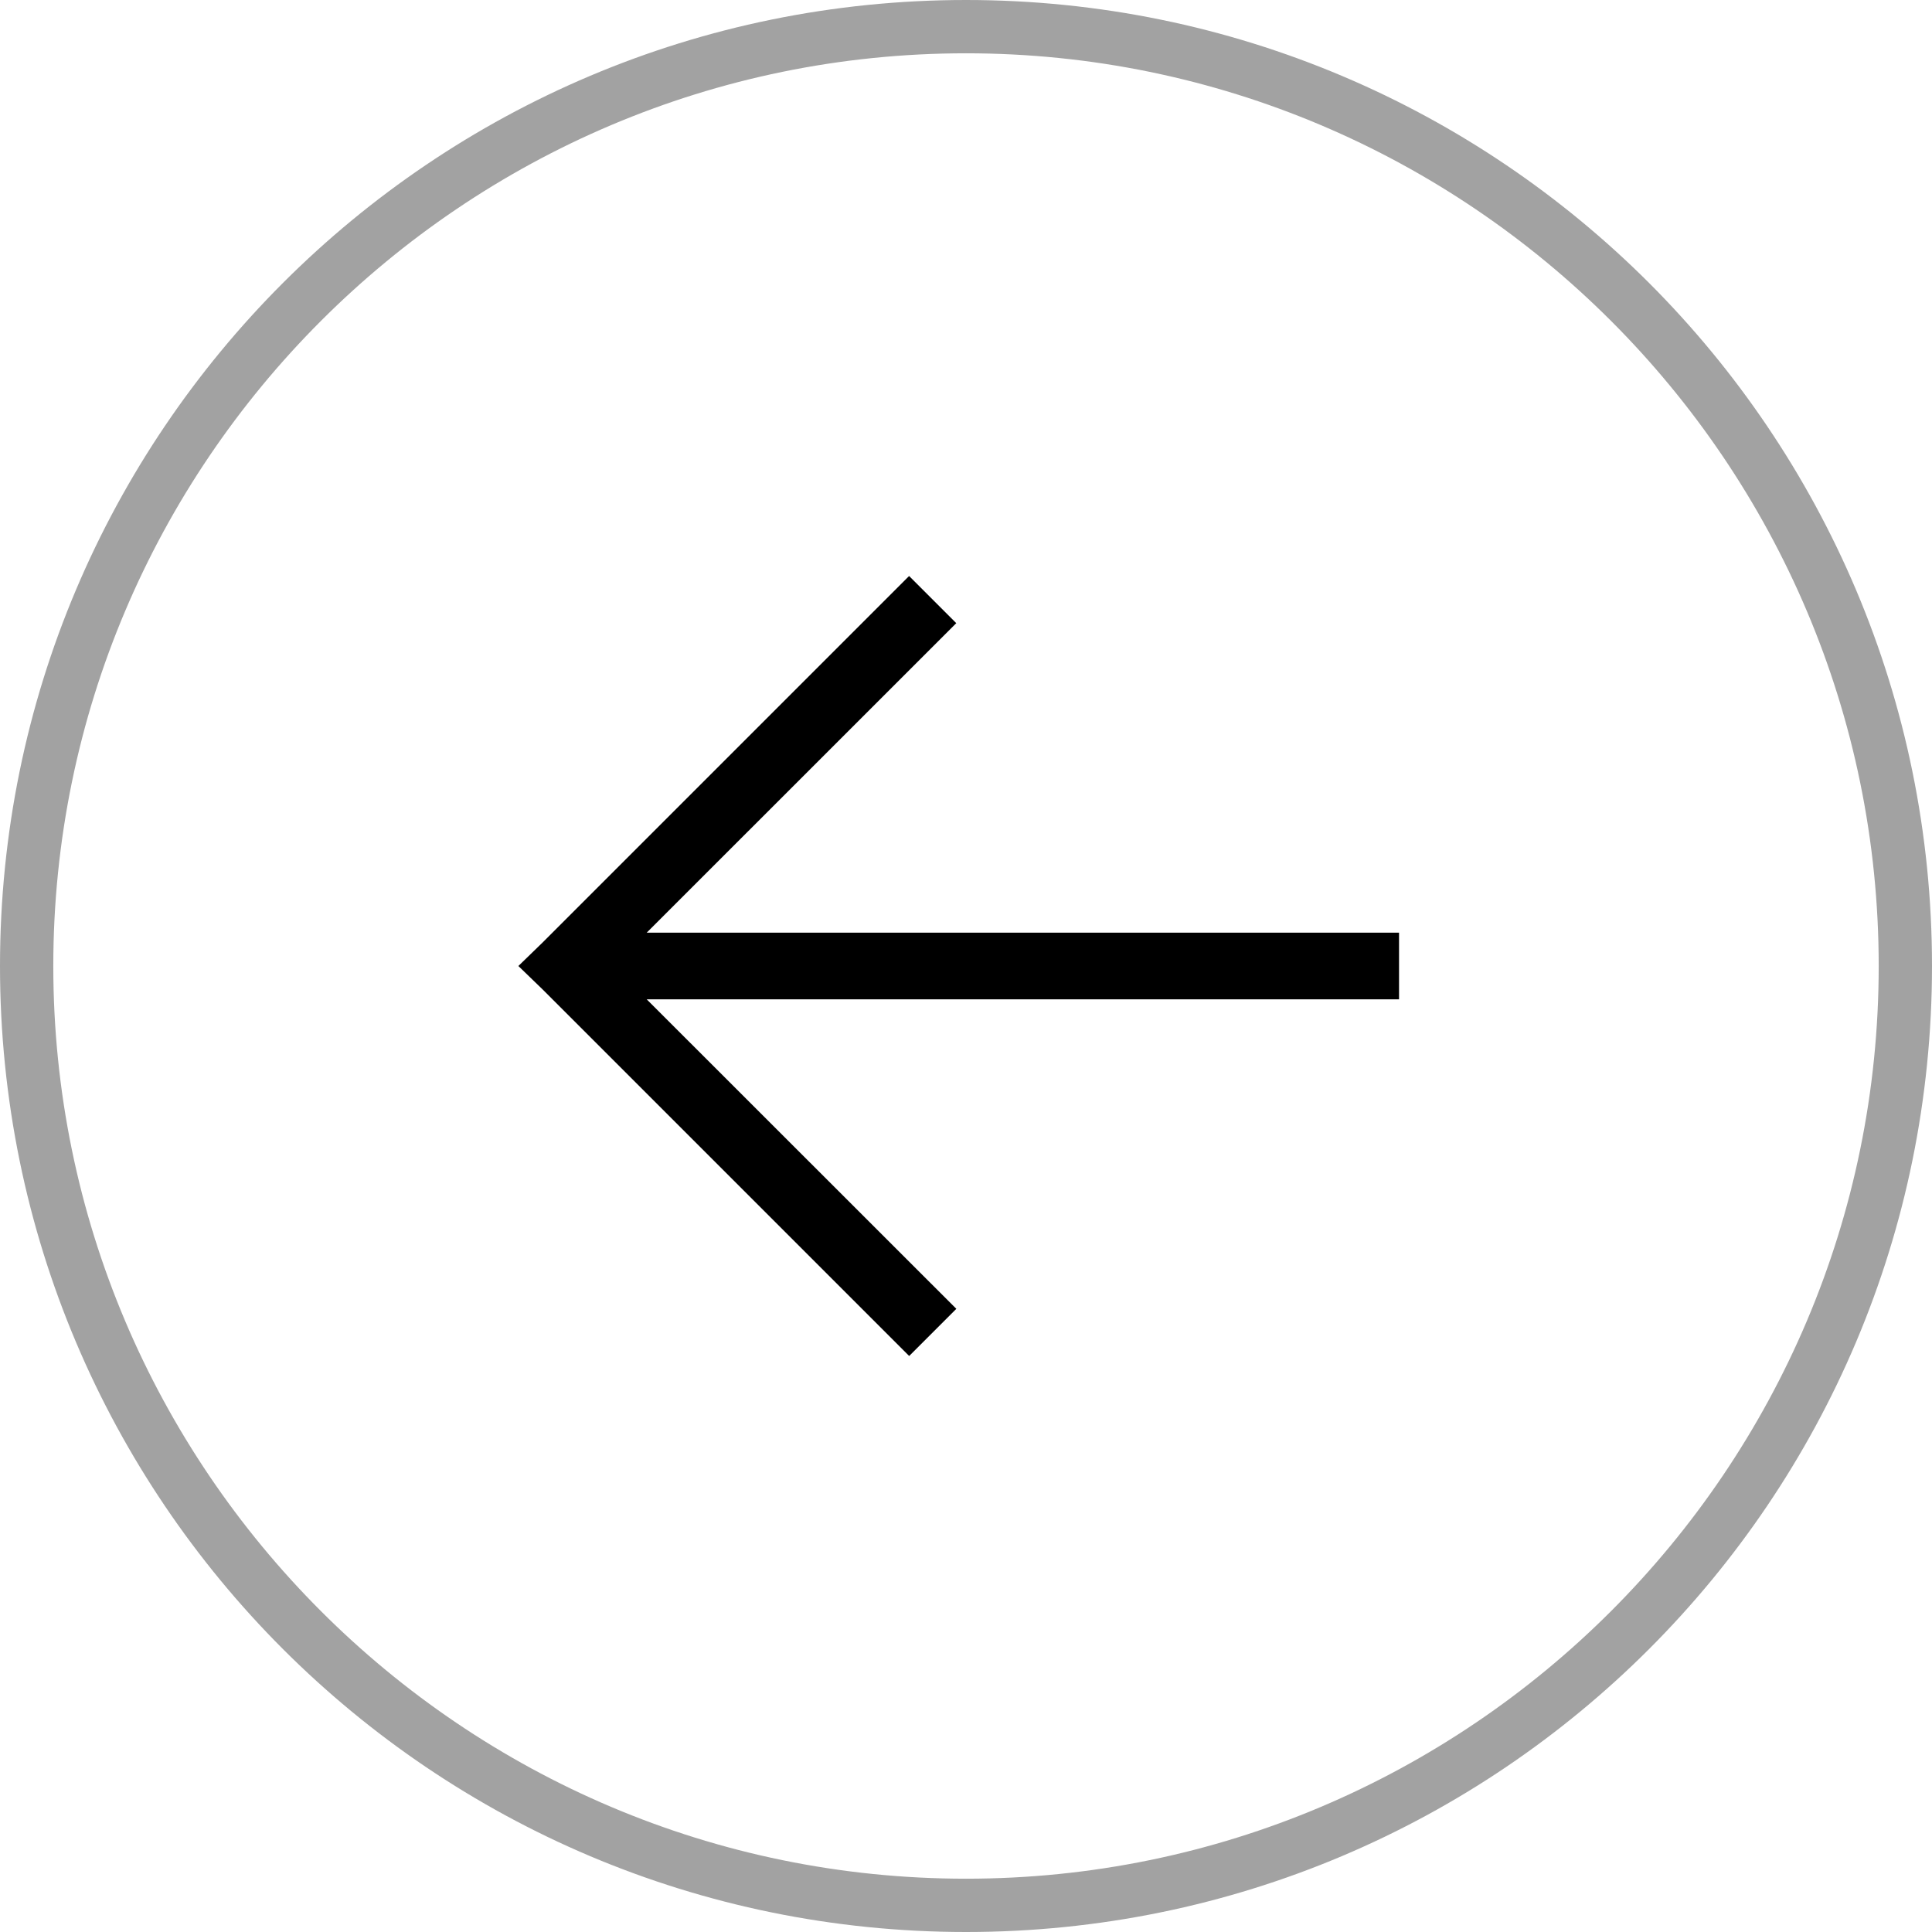 <svg xmlns="http://www.w3.org/2000/svg" width="29" height="29" viewBox="0 0 29 29"><path fill="#A2A2A2" d="M14.5 28.2C6.945 28.2.8 22.054.8 14.5.8 6.946 6.946.8 14.5.8s13.7 6.146 13.7 13.7c0 7.555-6.145 13.7-13.7 13.7m0 .8C22.508 29 29 22.508 29 14.5S22.508 0 14.5 0 0 6.492 0 14.5 6.492 29 14.5 29z"/><path d="M21 14H9.707l4.647-4.646-.708-.708-5.5 5.5-.365.354.366.354 5.5 5.5.708-.708L9.707 15H21"/></svg>
